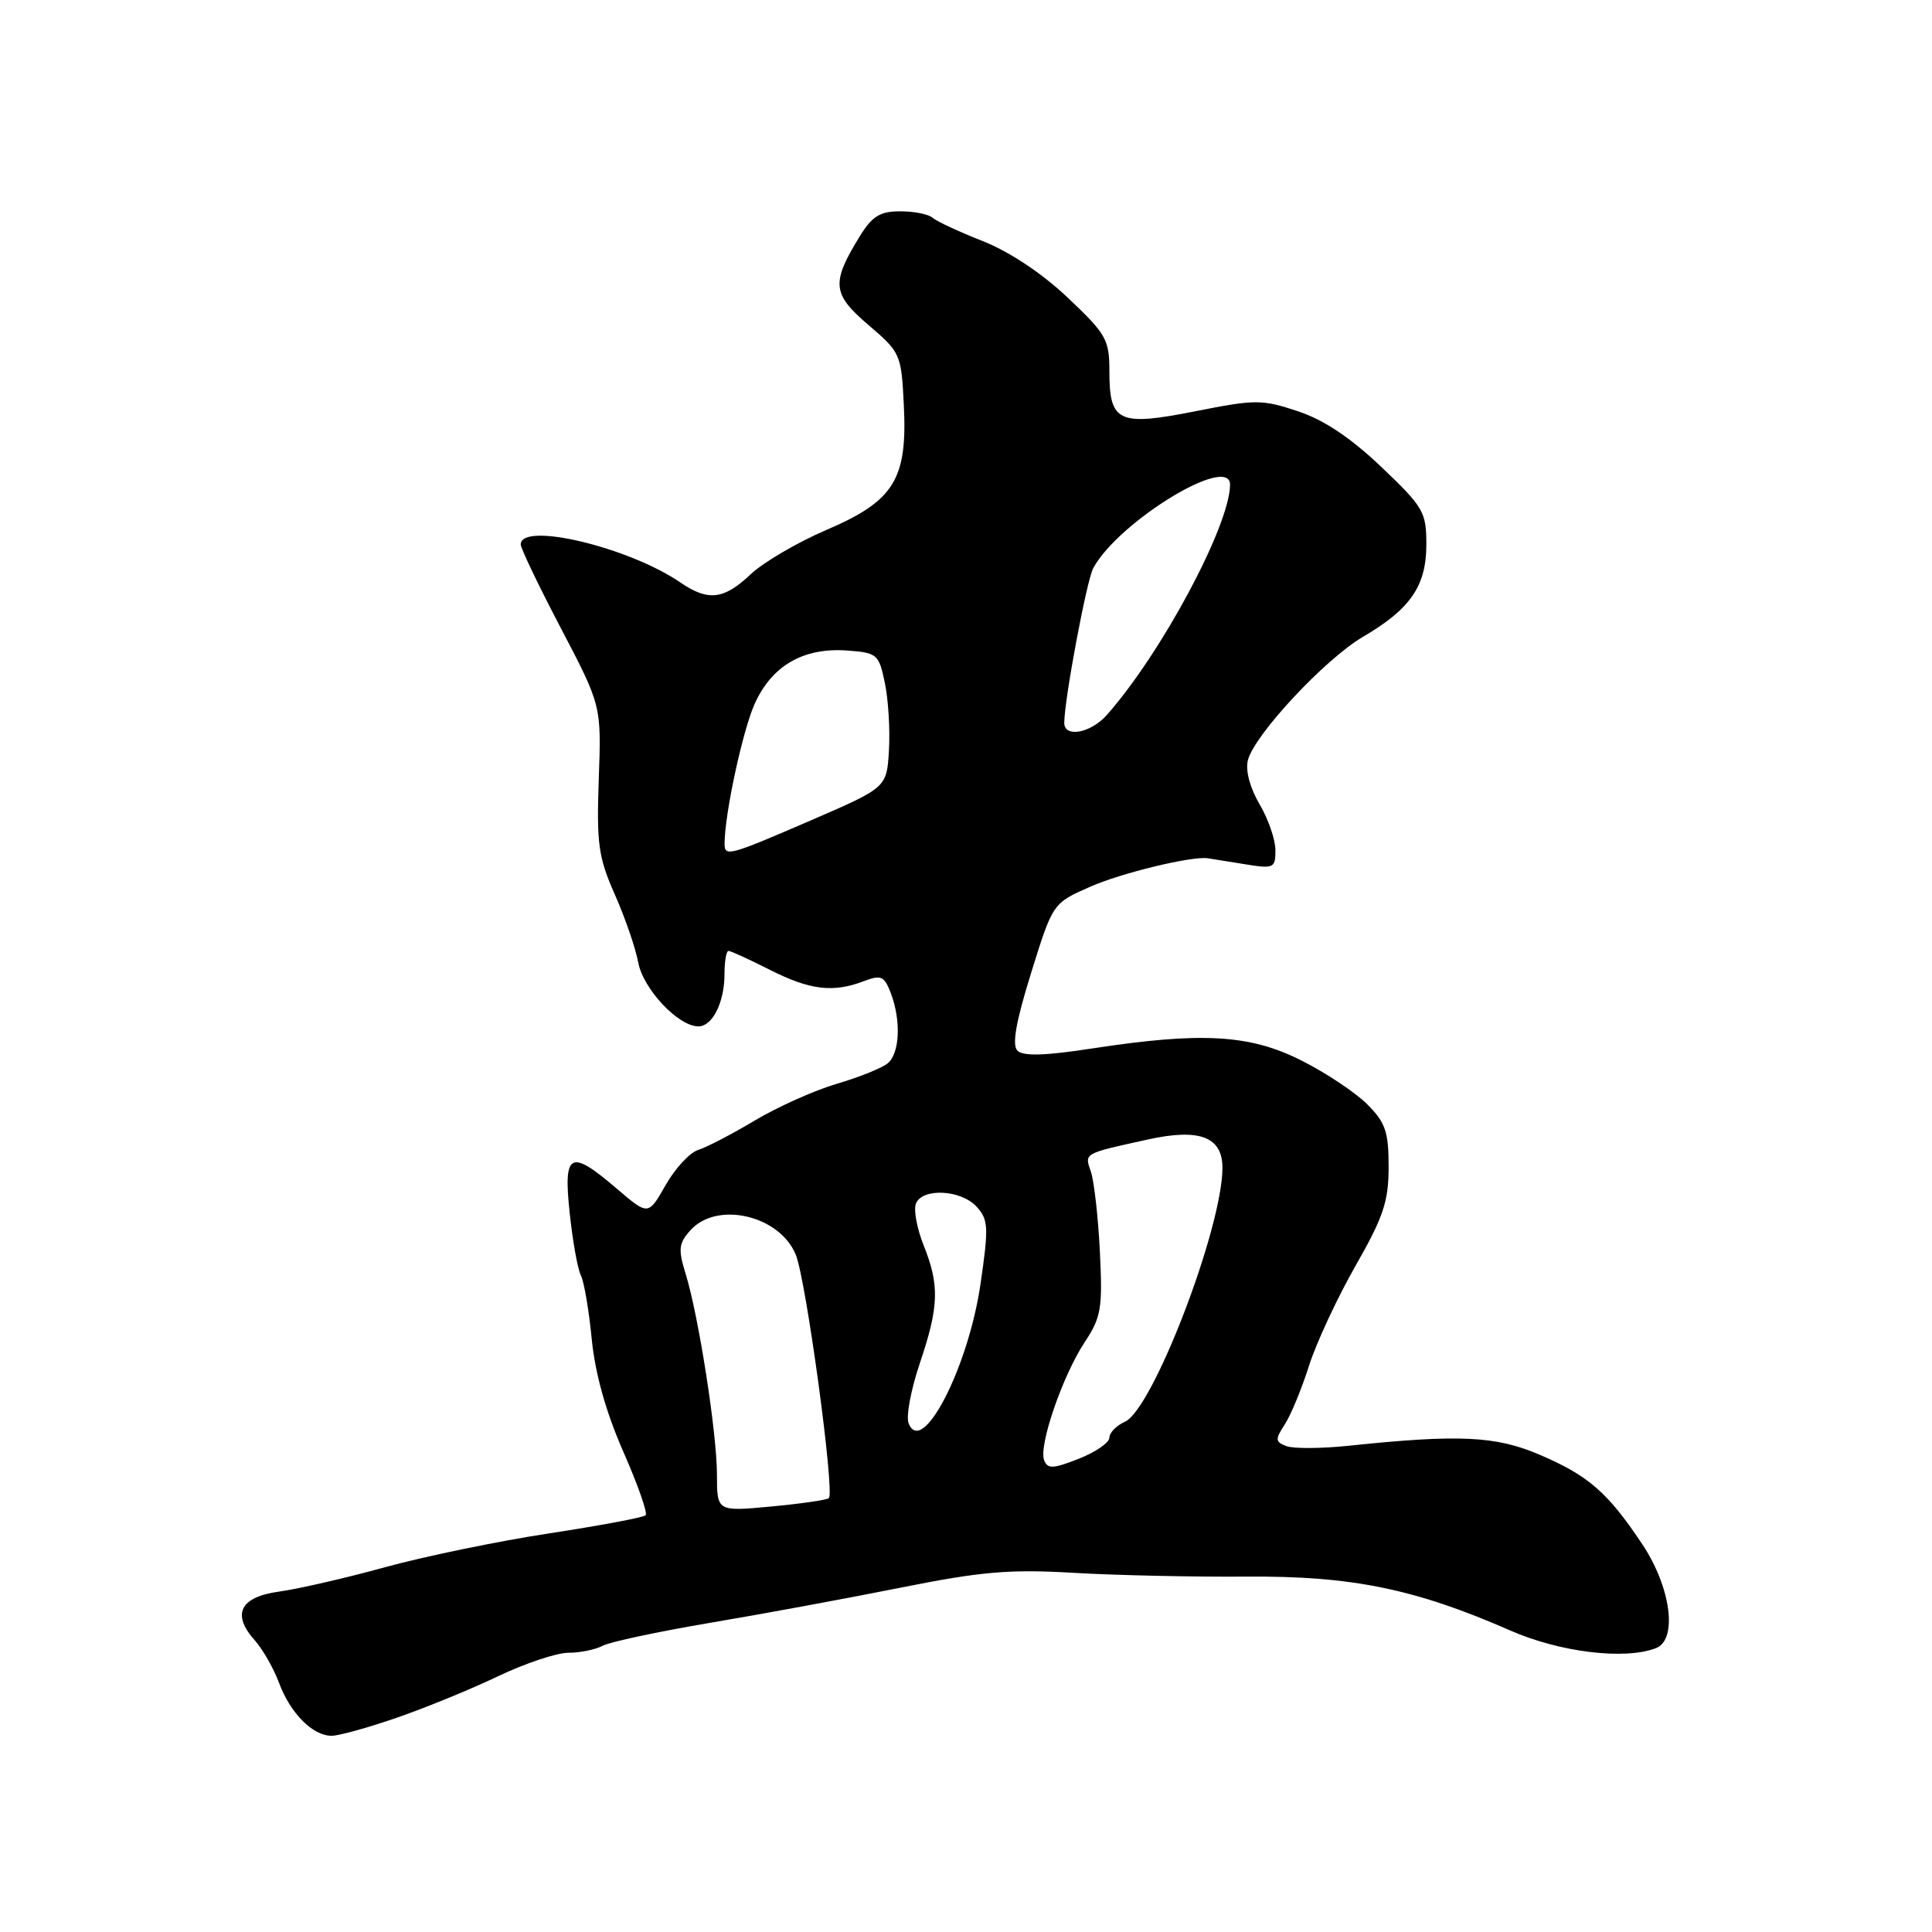 <?xml version="1.0" encoding="UTF-8" standalone="no"?>
<!DOCTYPE svg PUBLIC "-//W3C//DTD SVG 1.1//EN" "http://www.w3.org/Graphics/SVG/1.1/DTD/svg11.dtd" >
<svg xmlns="http://www.w3.org/2000/svg" xmlns:xlink="http://www.w3.org/1999/xlink" version="1.1" viewBox="0 0 256 256">
 <g >
 <path fill="currentColor"
d=" M 52.57 227.61 C 56.38 226.30 62.42 223.82 66.00 222.11 C 69.58 220.40 73.77 219.00 75.32 219.00 C 76.86 219.00 78.91 218.58 79.86 218.07 C 80.82 217.56 87.20 216.20 94.05 215.04 C 100.90 213.89 112.26 211.79 119.30 210.38 C 130.05 208.23 133.73 207.91 142.30 208.41 C 147.91 208.74 158.18 208.96 165.13 208.91 C 179.10 208.80 187.53 210.53 200.12 216.05 C 206.68 218.93 215.29 219.98 219.42 218.39 C 222.33 217.27 221.42 210.33 217.60 204.60 C 213.03 197.75 210.49 195.53 203.99 192.75 C 198.21 190.27 193.30 190.04 178.81 191.56 C 175.14 191.95 171.38 191.97 170.46 191.62 C 168.96 191.05 168.94 190.74 170.24 188.74 C 171.04 187.51 172.48 184.03 173.44 181.00 C 174.40 177.97 177.17 172.02 179.59 167.77 C 183.32 161.24 184.00 159.20 184.00 154.60 C 184.00 149.96 183.58 148.74 181.17 146.33 C 179.62 144.77 175.70 142.16 172.46 140.53 C 165.63 137.07 159.24 136.70 144.69 138.93 C 138.47 139.89 135.57 139.97 134.82 139.22 C 134.07 138.47 134.60 135.44 136.63 128.91 C 139.50 119.67 139.50 119.67 144.50 117.48 C 148.57 115.68 157.82 113.44 160.00 113.72 C 160.28 113.76 162.41 114.10 164.75 114.48 C 168.81 115.15 169.00 115.06 169.00 112.65 C 169.00 111.25 168.05 108.51 166.89 106.55 C 165.62 104.39 165.01 102.09 165.35 100.74 C 166.19 97.39 175.56 87.34 180.59 84.39 C 186.90 80.70 189.00 77.63 189.00 72.14 C 189.00 67.84 188.63 67.20 183.02 61.86 C 178.96 58.00 175.42 55.63 171.97 54.49 C 167.21 52.91 166.37 52.91 158.41 54.49 C 148.20 56.51 147.00 55.96 147.00 49.21 C 147.00 44.99 146.60 44.28 141.48 39.44 C 138.08 36.22 133.76 33.35 130.23 31.95 C 127.08 30.71 124.07 29.31 123.55 28.84 C 123.03 28.38 121.11 28.00 119.29 28.00 C 116.62 28.00 115.58 28.64 113.96 31.25 C 110.11 37.49 110.25 38.95 115.06 43.05 C 119.32 46.69 119.43 46.92 119.76 53.64 C 120.26 63.52 118.49 66.37 109.50 70.22 C 105.65 71.87 101.13 74.52 99.45 76.11 C 95.91 79.46 93.84 79.70 90.15 77.18 C 83.30 72.49 69.00 69.09 69.00 72.15 C 69.00 72.66 71.40 77.67 74.34 83.28 C 79.69 93.50 79.69 93.50 79.34 103.22 C 79.04 111.82 79.29 113.59 81.46 118.51 C 82.82 121.57 84.22 125.64 84.57 127.54 C 85.24 131.07 89.88 136.00 92.54 136.00 C 94.41 136.00 96.00 132.81 96.00 129.07 C 96.00 127.38 96.24 126.00 96.53 126.00 C 96.83 126.00 99.29 127.13 102.00 128.50 C 107.31 131.19 110.38 131.57 114.46 130.01 C 116.75 129.14 117.17 129.33 118.03 131.58 C 119.42 135.22 119.23 139.57 117.63 140.89 C 116.87 141.52 113.84 142.74 110.88 143.61 C 107.92 144.48 103.03 146.67 100.00 148.48 C 96.97 150.29 93.60 152.04 92.50 152.38 C 91.40 152.72 89.46 154.81 88.20 157.03 C 85.90 161.07 85.90 161.07 81.77 157.54 C 75.53 152.19 74.62 152.66 75.49 160.75 C 75.88 164.46 76.55 168.18 76.97 169.00 C 77.39 169.82 78.04 173.63 78.41 177.45 C 78.86 182.02 80.29 187.11 82.58 192.33 C 84.50 196.69 85.84 200.49 85.55 200.78 C 85.27 201.07 79.51 202.15 72.77 203.18 C 66.02 204.21 56.23 206.23 51.00 207.67 C 45.77 209.11 39.48 210.55 37.01 210.89 C 31.81 211.60 30.66 213.88 33.75 217.34 C 34.81 218.53 36.26 221.07 36.98 223.00 C 38.46 227.01 41.44 230.00 43.94 230.00 C 44.88 230.00 48.77 228.93 52.57 227.61 Z  M 95.00 195.39 C 94.99 189.86 92.58 174.40 90.84 168.75 C 89.84 165.52 89.93 164.74 91.50 163.00 C 95.02 159.11 103.29 161.04 105.44 166.24 C 106.81 169.57 110.63 197.70 109.83 198.51 C 109.58 198.75 106.15 199.25 102.19 199.62 C 95.00 200.29 95.00 200.29 95.00 195.39 Z  M 138.35 193.48 C 137.61 191.55 140.80 182.28 143.73 177.84 C 145.92 174.53 146.11 173.36 145.74 165.84 C 145.51 161.25 144.97 156.49 144.55 155.26 C 143.69 152.77 143.50 152.88 152.09 150.99 C 158.96 149.47 162.01 150.64 161.98 154.79 C 161.93 162.84 152.74 186.74 149.07 188.38 C 147.93 188.89 147.00 189.84 147.00 190.50 C 147.00 191.16 145.18 192.41 142.95 193.29 C 139.51 194.64 138.81 194.67 138.35 193.48 Z  M 120.39 188.57 C 120.04 187.67 120.71 184.10 121.88 180.64 C 124.42 173.11 124.51 170.32 122.39 165.02 C 121.51 162.81 121.04 160.33 121.36 159.50 C 122.18 157.37 127.35 157.63 129.41 159.90 C 130.97 161.62 131.02 162.61 129.92 170.15 C 128.30 181.26 122.15 193.15 120.39 188.57 Z  M 96.01 111.75 C 96.03 107.85 98.38 96.92 99.97 93.33 C 102.24 88.21 106.45 85.77 112.27 86.20 C 116.23 86.49 116.46 86.68 117.25 90.50 C 117.71 92.70 117.95 96.72 117.79 99.43 C 117.50 104.35 117.50 104.35 107.50 108.68 C 96.51 113.43 96.00 113.57 96.01 111.75 Z  M 141.02 95.75 C 141.06 92.51 144.00 76.87 144.86 75.28 C 148.24 69.08 163.03 60.07 162.99 64.25 C 162.92 69.72 153.88 86.59 146.65 94.75 C 144.50 97.17 140.99 97.79 141.02 95.75 Z "/>
</g>
</svg>